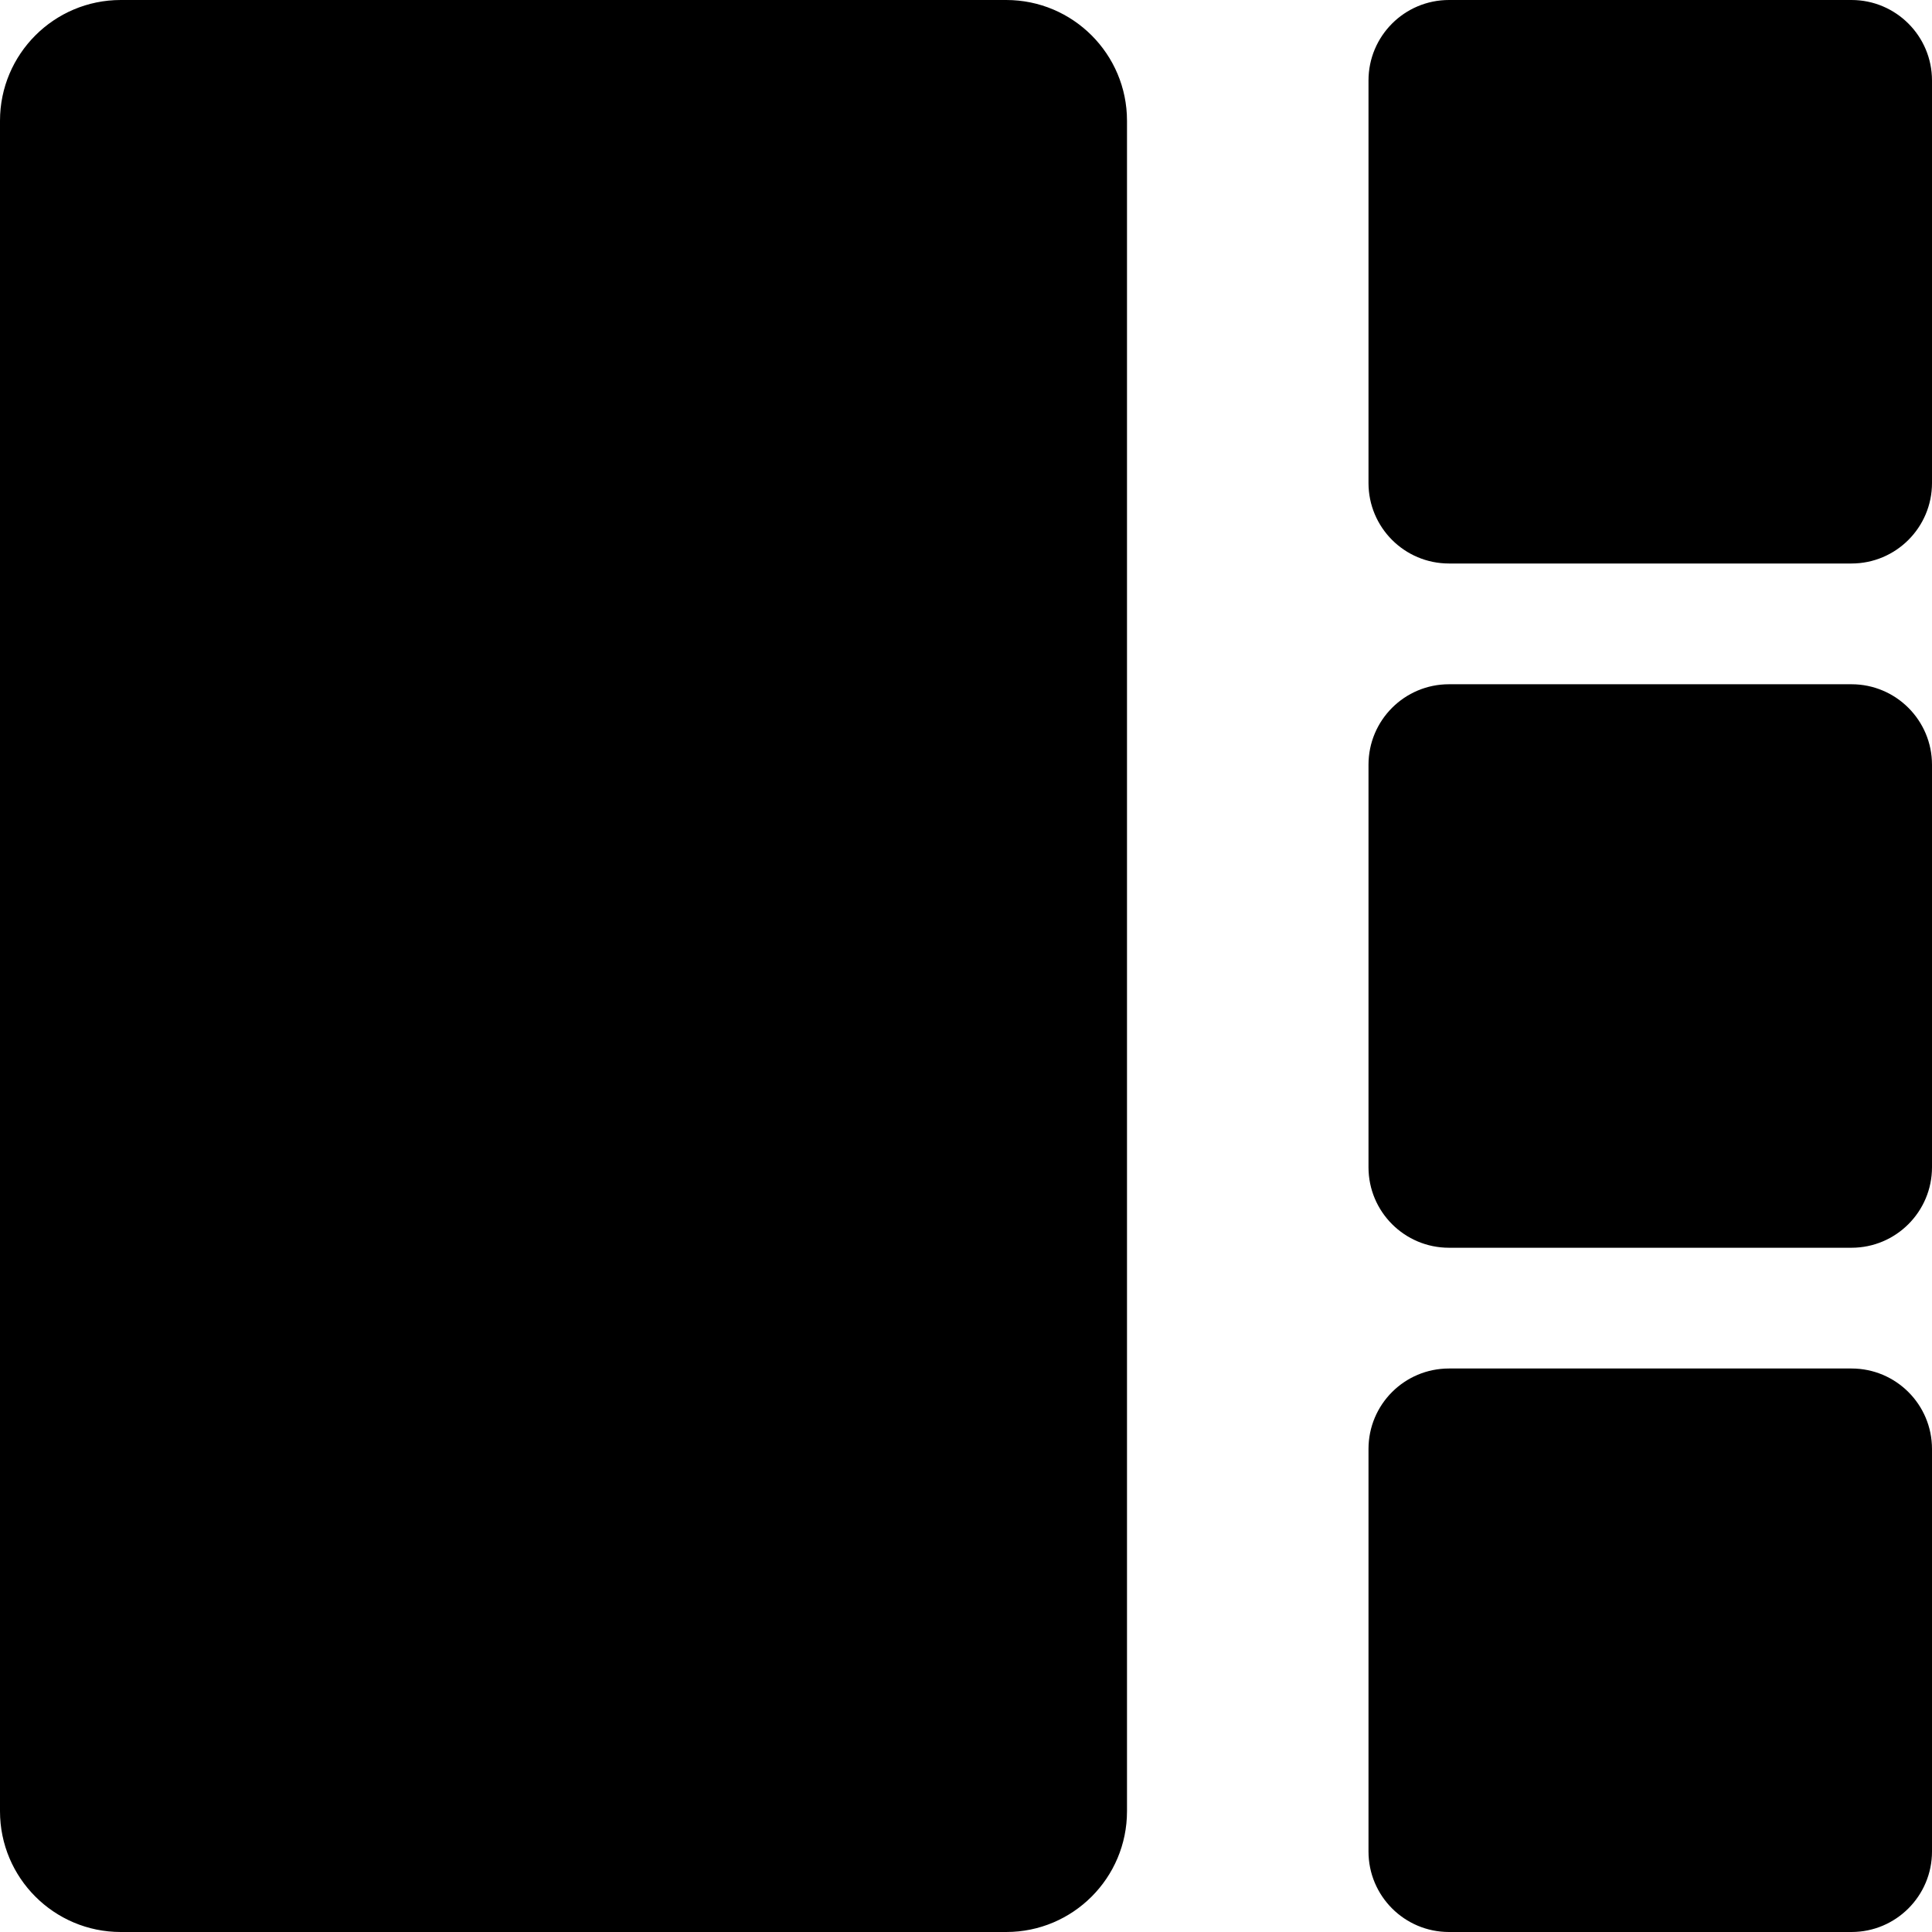 <svg xmlns="http://www.w3.org/2000/svg" viewBox="0 0 24 24"><path fill="currentColor" d="M0 1.5C0 .672.672 0 1.5 0H12.5C13.328 0 14.0.672 14 1.5V22.5C14 23.328 13.328 24 12.5 24H1.5C.672 24 0 23.328 0 22.5V1.5zM17.0 1C17.0.448 17.447 0 18 0H23C23.552 0 24.0.448 24.0 1V6C24 6.552 23.552 7 23 7H18C17.447 7 17 6.552 17 6V1zM17 9.5C17 8.948 17.447 8.5 18 8.5H23C23.552 8.5 24 8.948 24 9.5V14.5C24 15.052 23.552 15.5 23 15.5H18C17.447 15.5 17 15.052 17 14.5V9.5zM17 18C17 17.447 17.447 17 18 17H23C23.552 17 24 17.447 24 18V23C24 23.552 23.552 24 23 24H18C17.447 24 17 23.552 17 23V18z"/></svg>